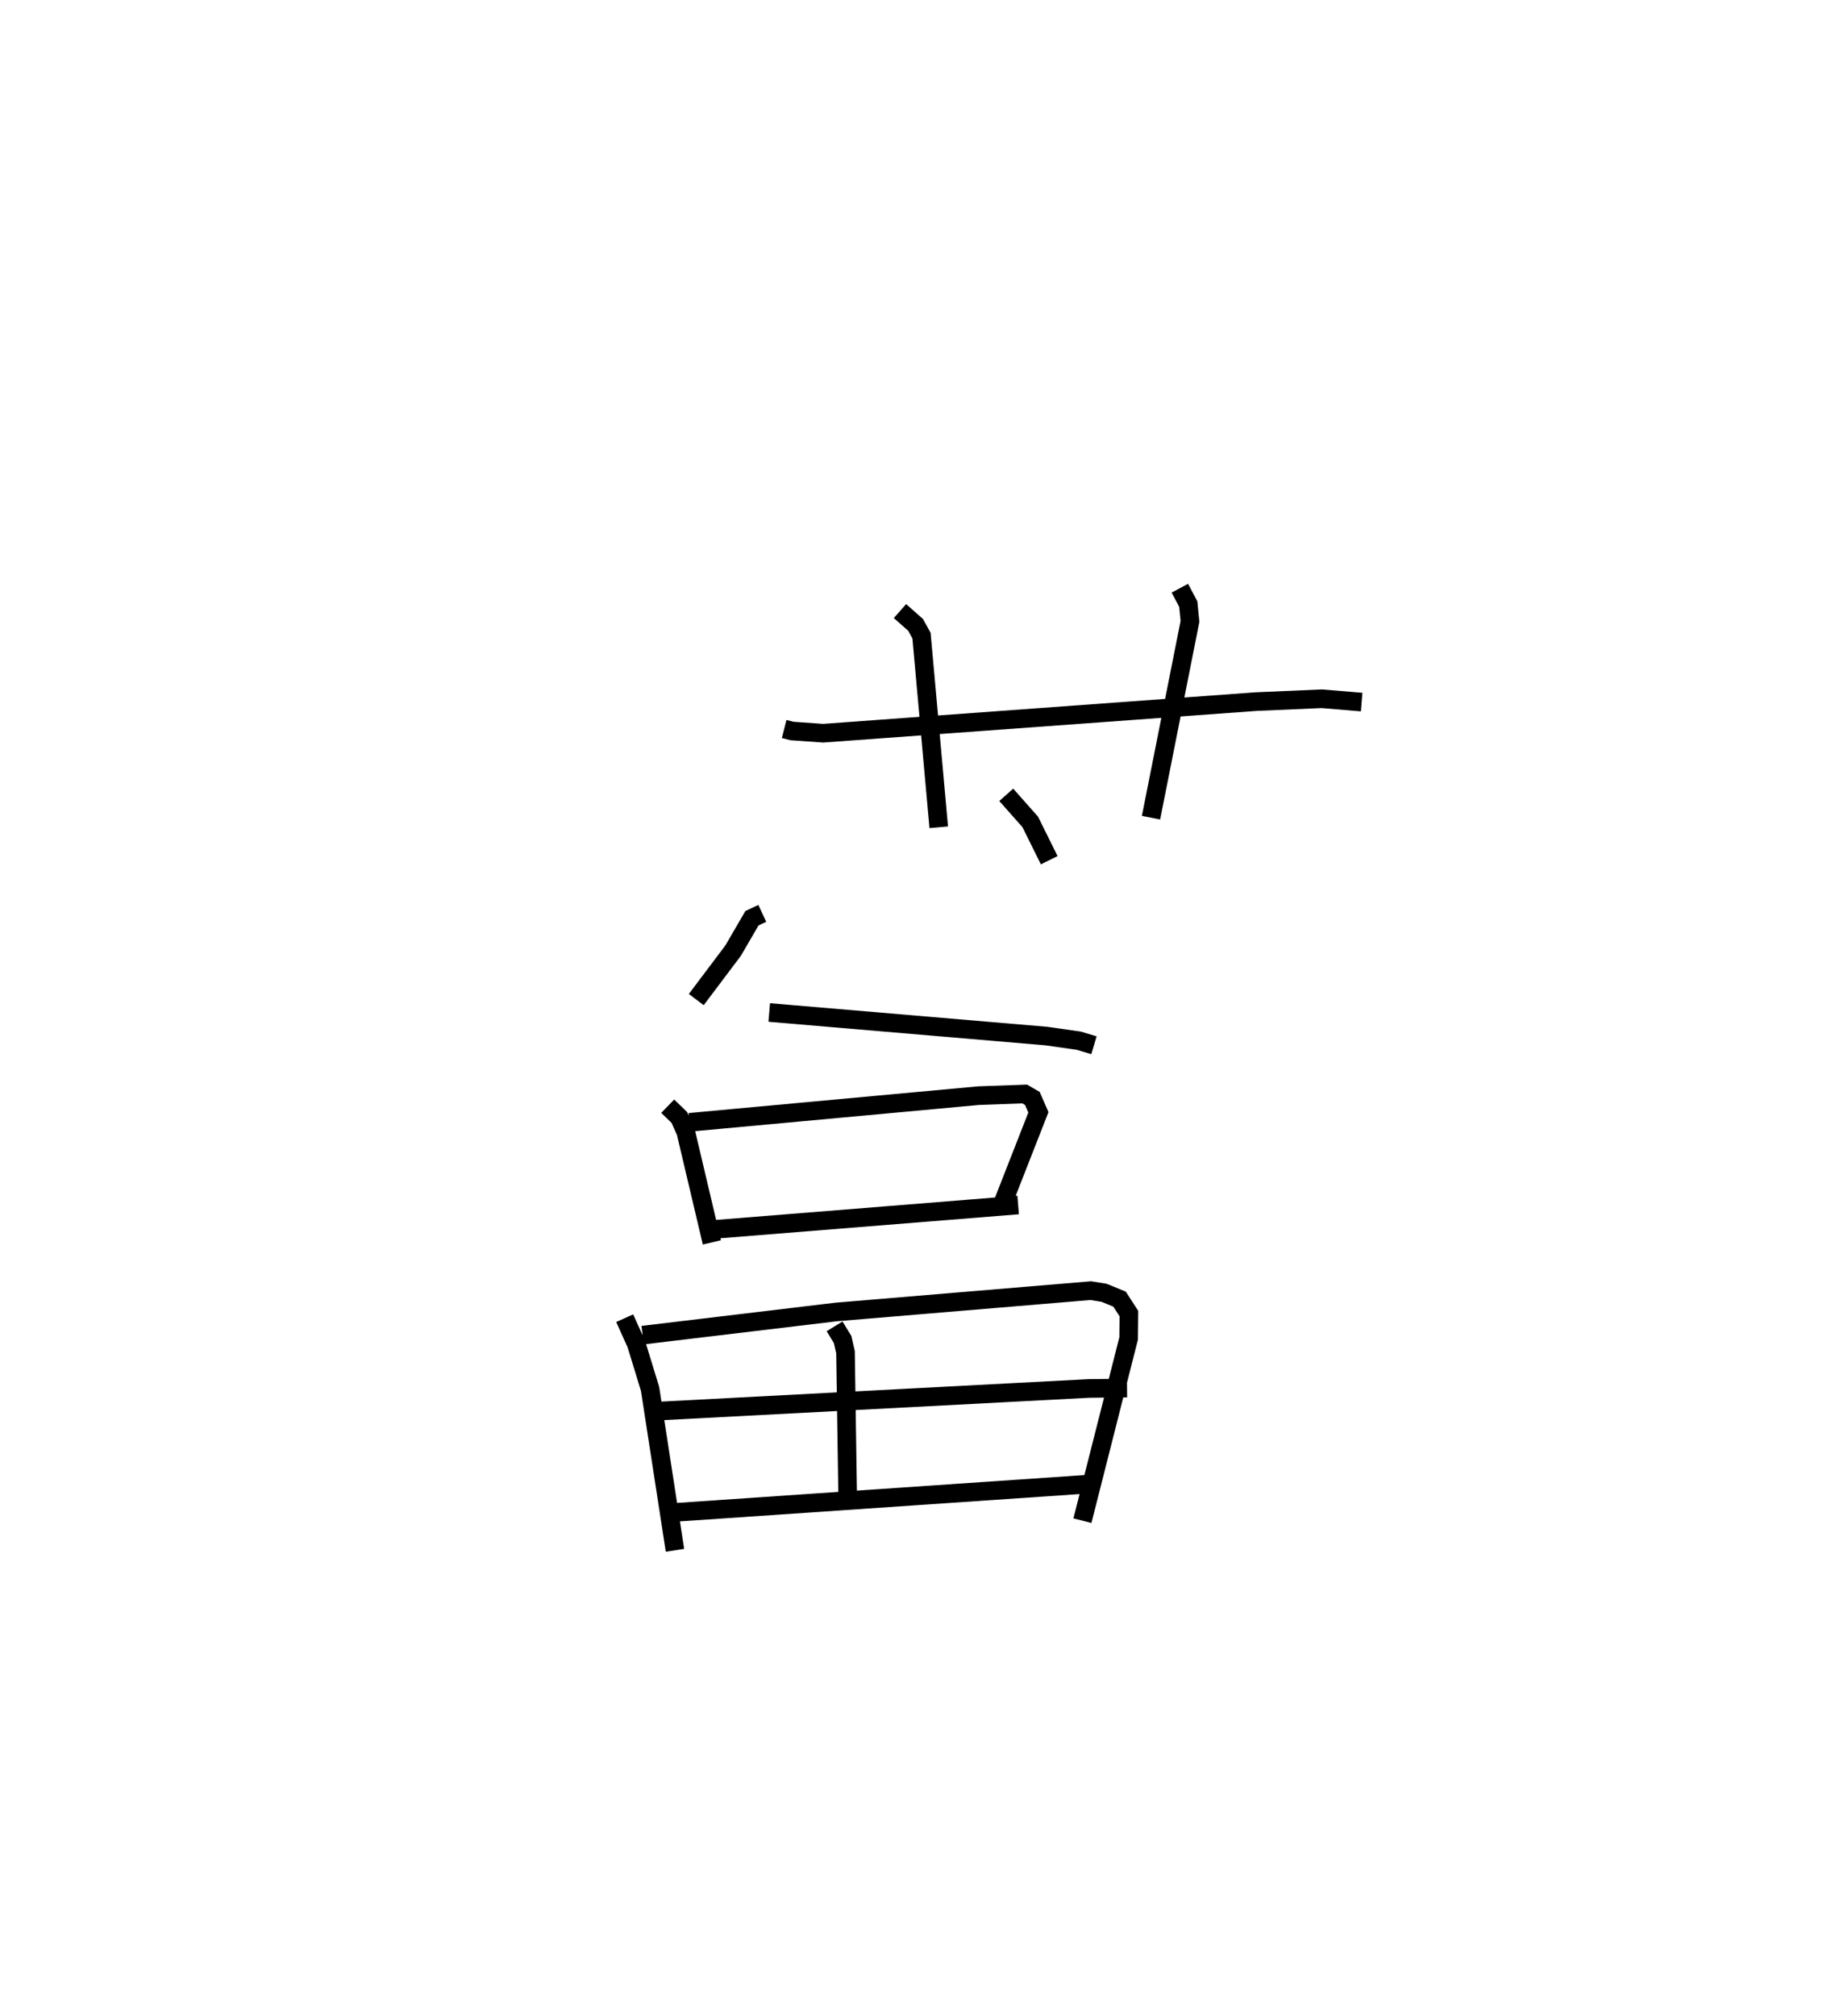<?xml version="1.0" encoding="utf-8" ?>
<svg baseProfile="full" height="108.236" version="1.1" width="98.154" xmlns="http://www.w3.org/2000/svg" xmlns:ev="http://www.w3.org/2001/xml-events" xmlns:xlink="http://www.w3.org/1999/xlink"><defs /><rect fill="white" height="108.236" width="98.154" x="0" y="0" /><path d="M25,25 m0.0,0.0 m17.128,14.142 l0.424,0.108 1.673,0.118 l23.261,-1.697 3.526,-0.153 l2.142,0.179 m-24.804,-4.887 l0.839,0.742 0.318,0.574 l0.926,10.293 m12.952,-12.837 l0.453,0.851 0.092,0.931 l-2.093,10.54 m-7.778,-1.227 l1.29,1.454 1.019,2.056 m-15.414,2.856 l-0.556,0.259 -1.013,1.741 l-1.979,2.627 m3.92,0.693 l14.887,1.266 1.737,0.248 l0.822,0.245 m-22.9,3.273 l0.624,0.605 0.348,0.777 l1.4,5.93 m-1.207,-6.446 l15.541,-1.433 2.473,-0.089 l0.411,0.24 0.325,0.744 l-1.912,4.876 m-15.474,1.409 l16.297,-1.309 m-21.138,6.078 l0.626,1.389 0.738,2.41 l1.338,8.664 m-1.739,-11.552 l10.403,-1.245 13.672,-1.145 l0.717,0.115 0.831,0.341 l0.502,0.775 -0.013,1.334 l-2.483,9.786 m-13.316,-10.433 l0.433,0.708 0.154,0.679 l0.124,8.213 m-10.825,-5.017 l23.782,-1.249 2.045,-0.021 m-24.526,6.692 l22.495,-1.537 " fill="none" stroke="black" stroke-width="1" /></svg>